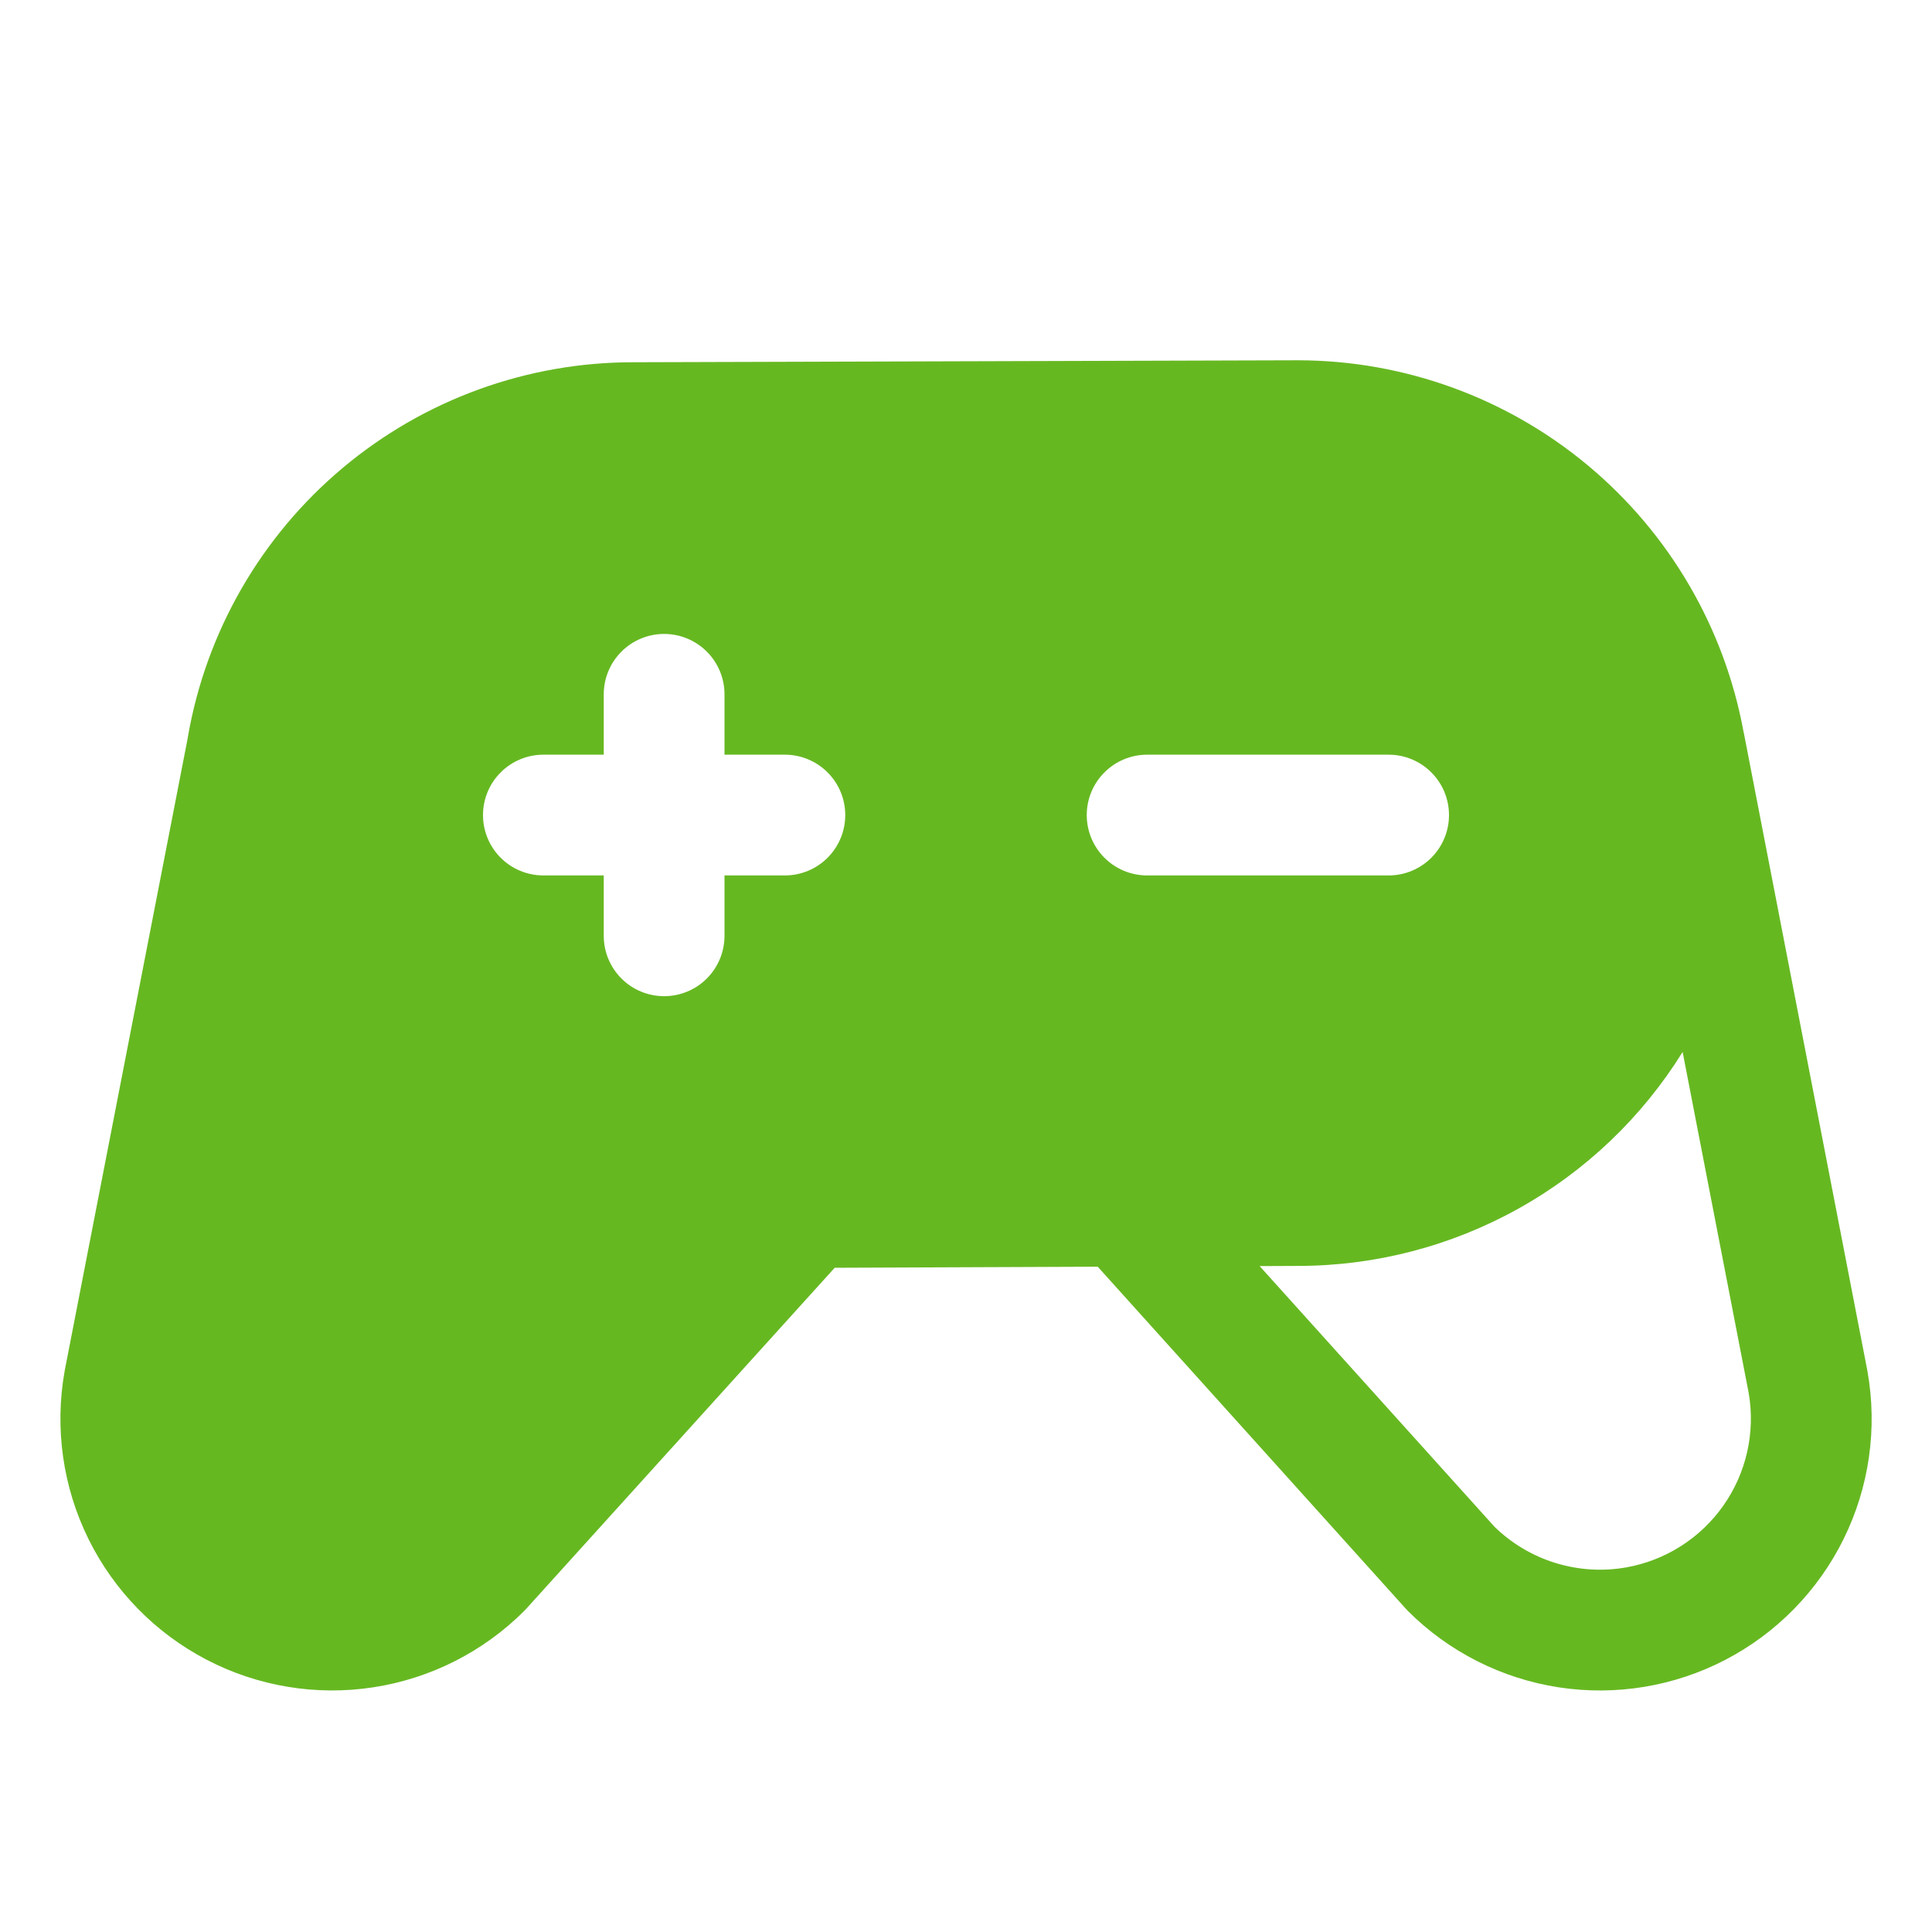 <svg width="56" height="56" viewBox="0 0 56 56" fill="none" xmlns="http://www.w3.org/2000/svg">
<path d="M54.131 39.756C54.13 39.747 54.128 39.737 54.126 39.727L50.549 21.26C50.547 21.246 50.542 21.233 50.539 21.219C49.986 18.198 48.391 15.465 46.033 13.496C43.675 11.528 40.701 10.448 37.629 10.443H37.624L18.376 10.5C15.288 10.494 12.297 11.579 9.932 13.564C7.566 15.549 5.978 18.306 5.448 21.348C5.445 21.363 5.443 21.379 5.441 21.395L1.876 39.726C1.874 39.736 1.873 39.746 1.871 39.756C1.58 41.406 1.823 43.105 2.563 44.606C3.304 46.108 4.504 47.335 5.989 48.108C7.475 48.882 9.168 49.162 10.823 48.907C12.478 48.653 14.009 47.878 15.194 46.694C15.226 46.662 15.256 46.63 15.285 46.596L24.194 36.747L31.818 36.716L40.715 46.593C40.744 46.627 40.775 46.661 40.808 46.694C41.993 47.878 43.524 48.653 45.179 48.908C46.834 49.162 48.528 48.883 50.013 48.109C51.498 47.336 52.698 46.109 53.439 44.607C54.18 43.105 54.422 41.406 54.131 39.756V39.756ZM22.75 25.375H21V27.125C21 27.589 20.816 28.034 20.487 28.363C20.159 28.691 19.714 28.875 19.25 28.875C18.786 28.875 18.341 28.691 18.013 28.363C17.684 28.034 17.5 27.589 17.5 27.125V25.375H15.75C15.286 25.375 14.841 25.191 14.513 24.863C14.184 24.534 14 24.089 14 23.625C14 23.161 14.184 22.716 14.513 22.388C14.841 22.059 15.286 21.875 15.75 21.875H17.5V20.125C17.5 19.661 17.684 19.216 18.013 18.888C18.341 18.559 18.786 18.375 19.25 18.375C19.714 18.375 20.159 18.559 20.487 18.888C20.816 19.216 21 19.661 21 20.125V21.875H22.75C23.214 21.875 23.659 22.059 23.987 22.388C24.316 22.716 24.5 23.161 24.5 23.625C24.5 24.089 24.316 24.534 23.987 24.863C23.659 25.191 23.214 25.375 22.75 25.375ZM31.5 23.625C31.5 23.161 31.684 22.716 32.013 22.388C32.341 22.059 32.786 21.875 33.25 21.875H40.25C40.714 21.875 41.159 22.059 41.487 22.388C41.816 22.716 42 23.161 42 23.625C42 24.089 41.816 24.534 41.487 24.863C41.159 25.191 40.714 25.375 40.25 25.375H33.25C32.786 25.375 32.341 25.191 32.013 24.863C31.684 24.534 31.5 24.089 31.5 23.625ZM47.136 45.432C46.451 45.553 45.748 45.508 45.084 45.303C44.42 45.098 43.815 44.738 43.317 44.252L36.511 36.698L37.629 36.693C39.86 36.692 42.054 36.122 44.004 35.037C45.954 33.952 47.595 32.387 48.772 30.492L50.687 40.378C50.883 41.518 50.62 42.691 49.954 43.638C49.289 44.585 48.276 45.23 47.136 45.432Z" fill="#66B821"/>
</svg>
